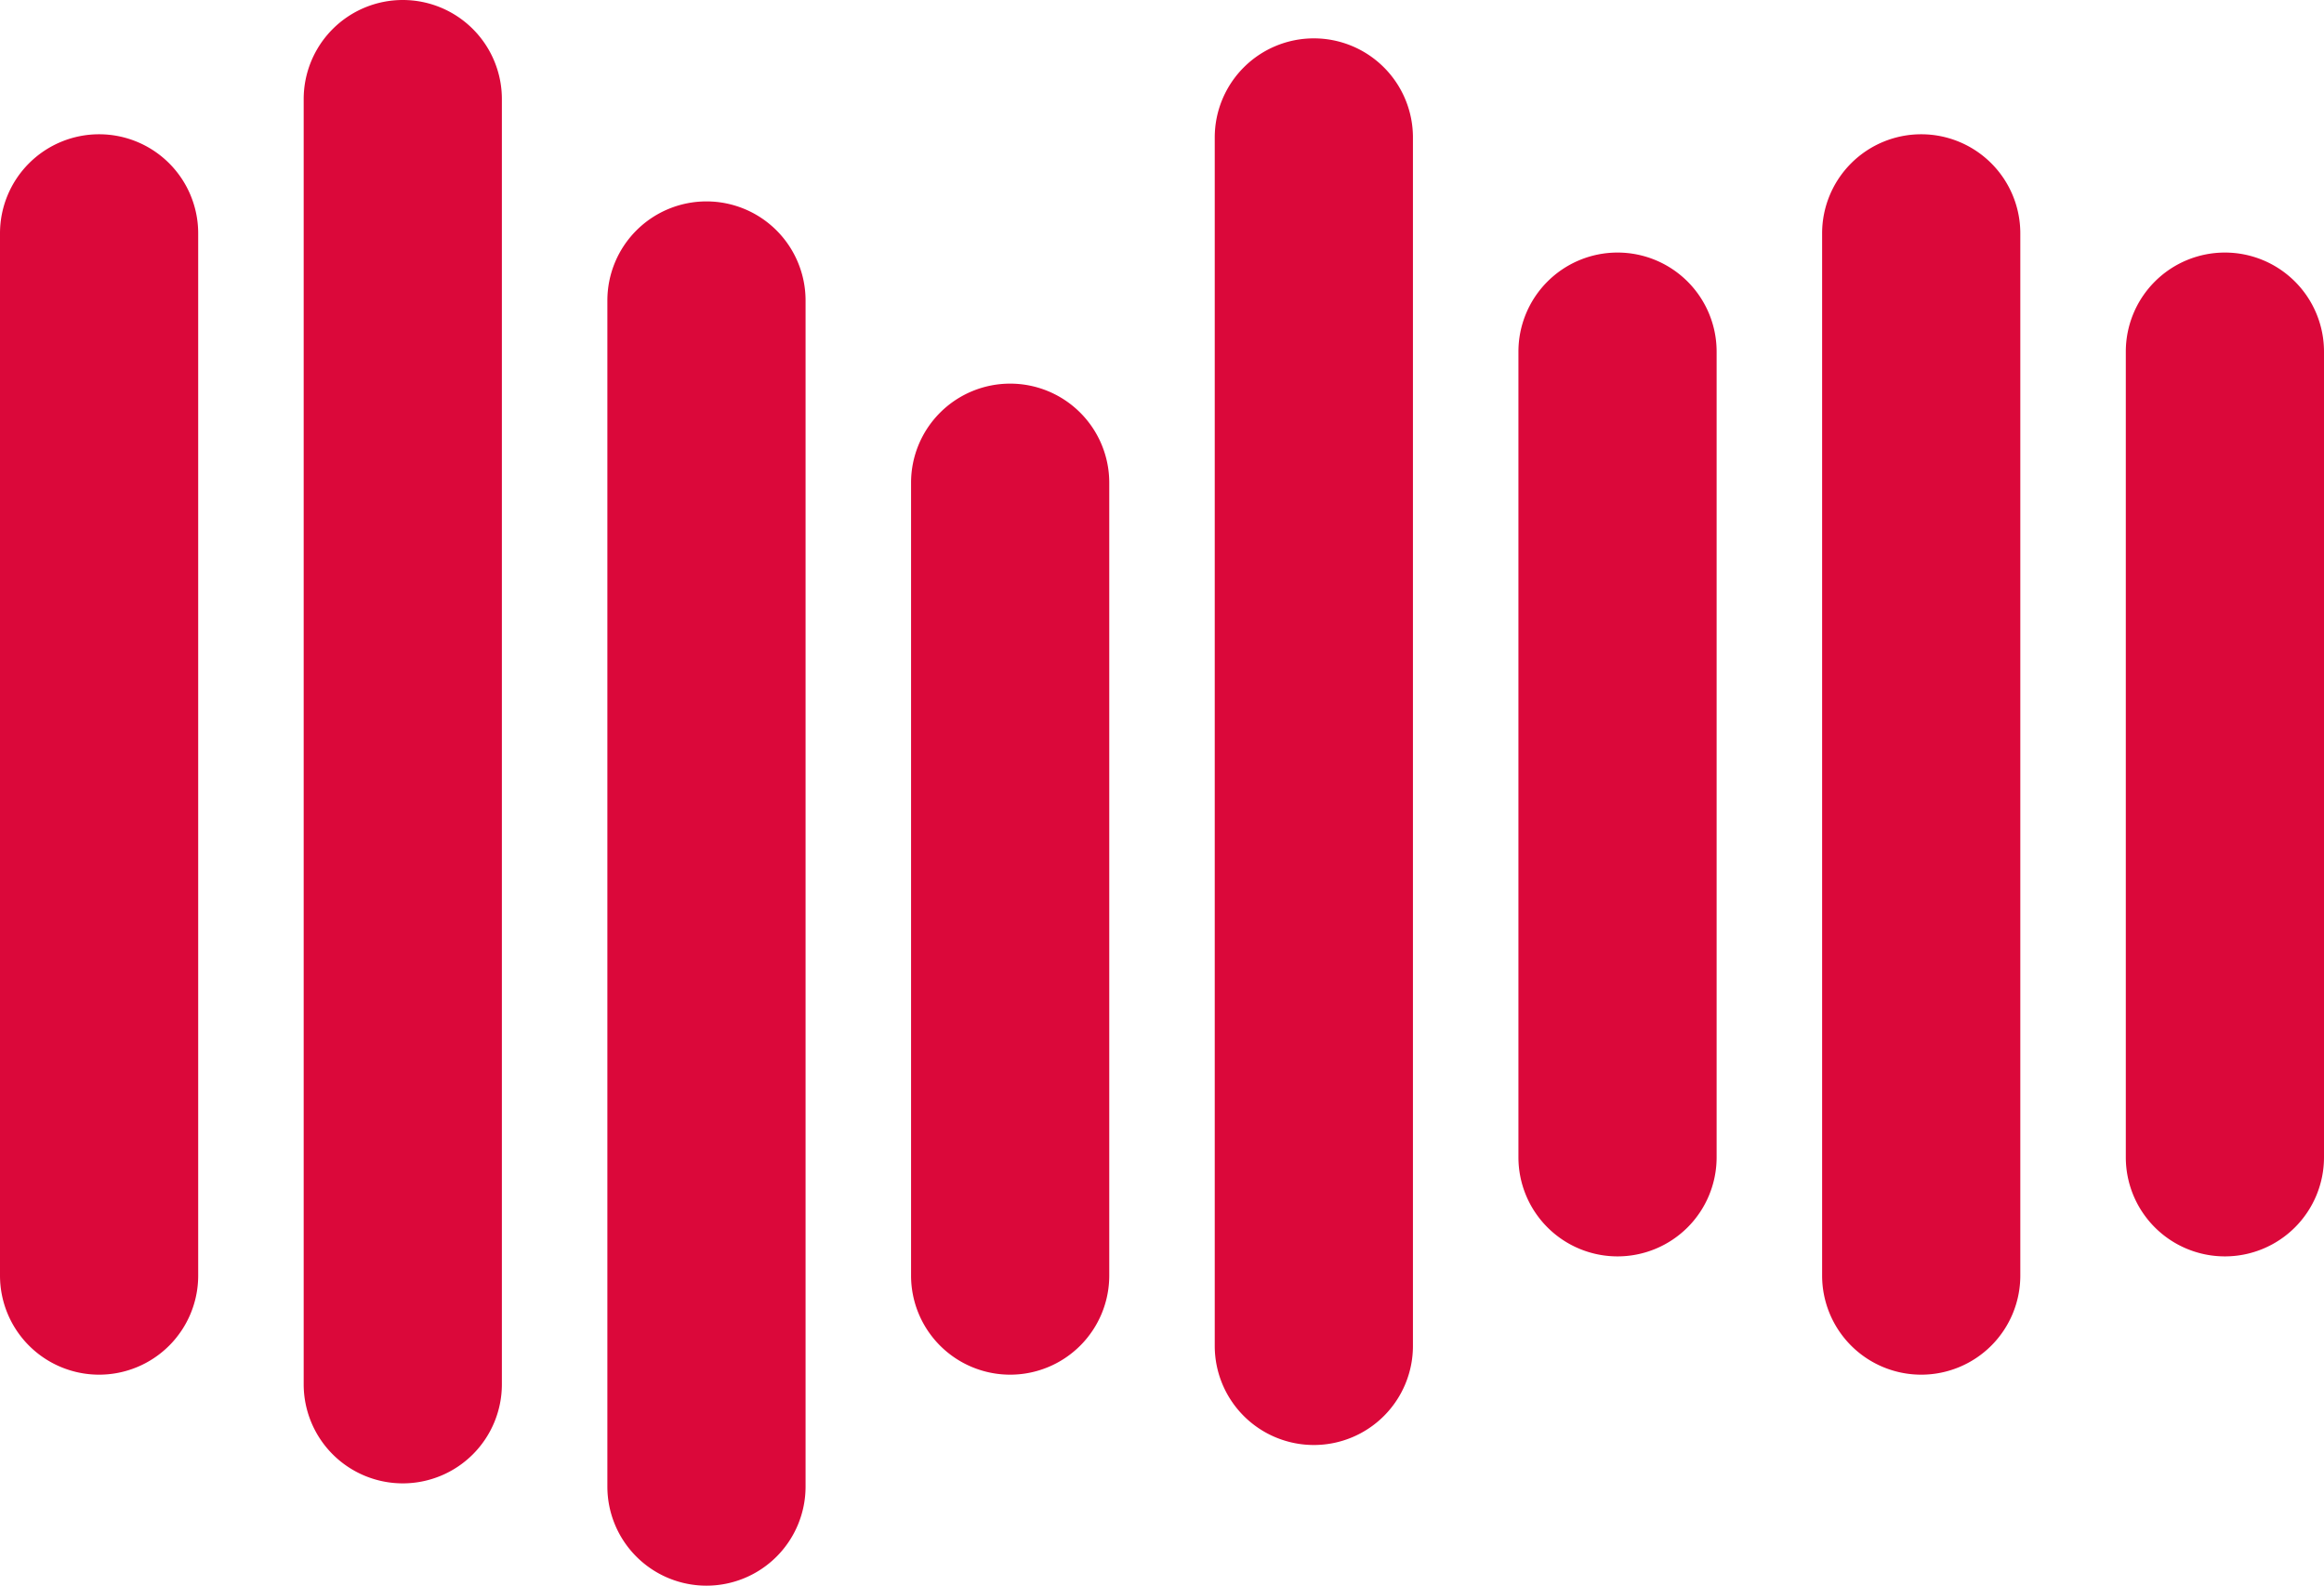 <svg xmlns="http://www.w3.org/2000/svg" width="727" height="496" viewBox="0 0 727 496">
  <defs>
    <style>
      .cls-1 {
        fill: #db083a;
      }
    </style>
  </defs>
  <g id="Layer_2" data-name="Layer 2">
    <g id="Layer_1-2" data-name="Layer 1">
      <path id="Rectangle_428" data-name="Rectangle 428" class="cls-1" d="M31,42h0A31,31,0,0,1,62,73V399a31,31,0,0,1-31,31h0A31,31,0,0,1,0,399V73A31,31,0,0,1,31,42Z"/>
      <path id="Rectangle_424" data-name="Rectangle 424" class="cls-1" d="M411,12h0a31,31,0,0,1,31,31V421a31,31,0,0,1-31,31h0a31,31,0,0,1-31-31V43A31,31,0,0,1,411,12Z"/>
      <path id="Rectangle_427" data-name="Rectangle 427" class="cls-1" d="M126,0h0a31,31,0,0,1,31,31V433a31,31,0,0,1-31,31h0a31,31,0,0,1-31-31V31A31,31,0,0,1,126,0Z"/>
      <path id="Rectangle_421" data-name="Rectangle 421" class="cls-1" d="M506,79h0a31,31,0,0,1,31,31V362a31,31,0,0,1-31,31h0a31,31,0,0,1-31-31V110A31,31,0,0,1,506,79Z"/>
      <path id="Rectangle_426" data-name="Rectangle 426" class="cls-1" d="M221,63h0a31,31,0,0,1,31,31V465a31,31,0,0,1-31,31h0a31,31,0,0,1-31-31V94A31,31,0,0,1,221,63Z"/>
      <path id="Rectangle_422" data-name="Rectangle 422" class="cls-1" d="M601,42h0a31,31,0,0,1,31,31V399a31,31,0,0,1-31,31h0a31,31,0,0,1-31-31V73A31,31,0,0,1,601,42Z"/>
      <path id="Rectangle_425" data-name="Rectangle 425" class="cls-1" d="M316,120h0a31,31,0,0,1,31,31V399a31,31,0,0,1-31,31h0a31,31,0,0,1-31-31V151A31,31,0,0,1,316,120Z"/>
      <path id="Rectangle_423" data-name="Rectangle 423" class="cls-1" d="M696,79h0a31,31,0,0,1,31,31V362a31,31,0,0,1-31,31h0a31,31,0,0,1-31-31V110A31,31,0,0,1,696,79Z"/>
    </g>
  </g>
</svg>
